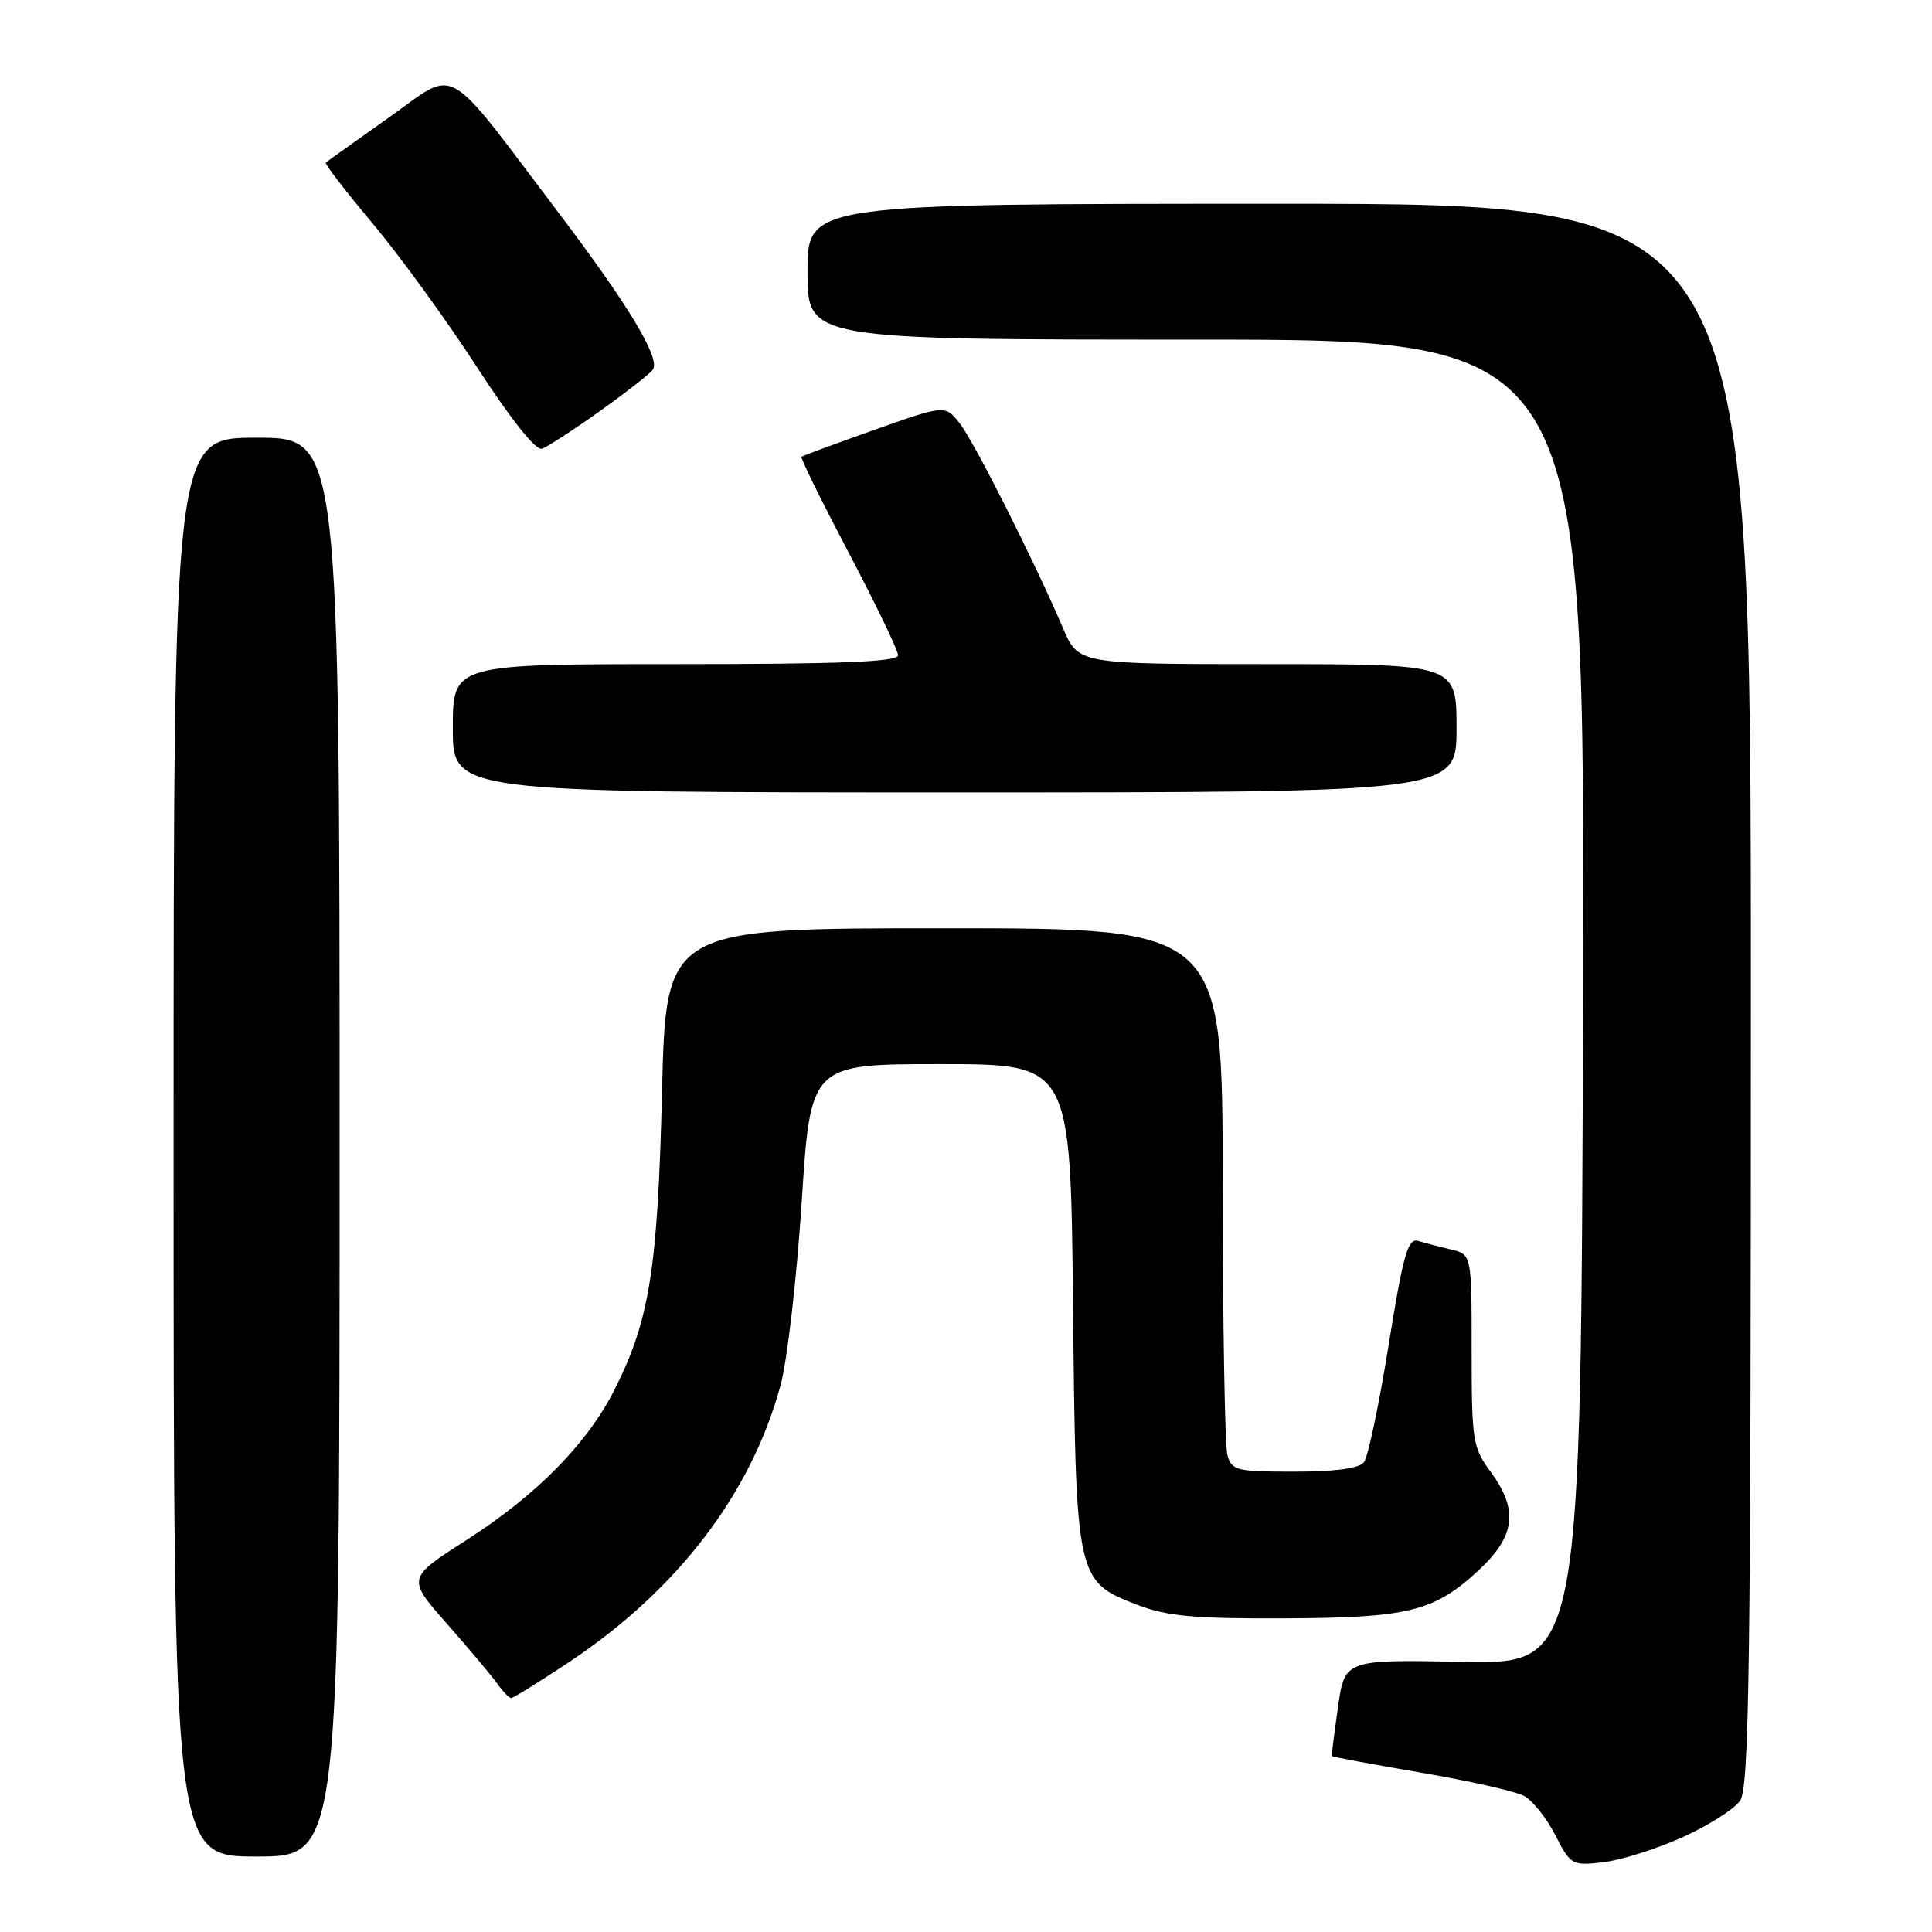 <?xml version="1.0" encoding="UTF-8" standalone="no"?>
<!DOCTYPE svg PUBLIC "-//W3C//DTD SVG 1.1//EN" "http://www.w3.org/Graphics/SVG/1.1/DTD/svg11.dtd" >
<svg xmlns="http://www.w3.org/2000/svg" xmlns:xlink="http://www.w3.org/1999/xlink" version="1.1" viewBox="0 0 256 256">
 <g >
 <path fill="currentColor"
d=" M 222.86 243.48 C 226.30 241.94 229.76 239.75 230.56 238.62 C 231.79 236.85 232.00 221.46 232.00 131.78 C 232.00 27.00 232.00 27.00 169.50 27.00 C 107.00 27.00 107.00 27.00 107.00 36.00 C 107.00 45.00 107.00 45.00 158.51 45.00 C 210.01 45.00 210.01 45.00 209.76 132.75 C 209.50 220.50 209.50 220.50 193.84 220.20 C 178.19 219.90 178.19 219.90 177.29 226.20 C 176.80 229.66 176.43 232.58 176.47 232.68 C 176.51 232.79 181.79 233.77 188.20 234.87 C 194.62 235.96 200.80 237.36 201.93 237.96 C 203.07 238.57 204.93 240.91 206.08 243.15 C 208.10 247.12 208.29 247.23 212.38 246.77 C 214.70 246.50 219.42 245.03 222.86 243.48 Z  M 45.00 152.00 C 45.00 58.00 45.00 58.00 34.00 58.00 C 23.00 58.00 23.00 58.00 23.00 152.00 C 23.00 246.00 23.00 246.00 34.00 246.00 C 45.00 246.00 45.00 246.00 45.00 152.00 Z  M 75.37 220.26 C 89.75 210.71 99.58 197.85 103.44 183.50 C 104.33 180.20 105.58 169.29 106.23 159.25 C 107.40 141.00 107.40 141.00 124.62 141.00 C 141.85 141.00 141.85 141.00 142.18 172.75 C 142.55 209.41 142.57 209.51 150.73 212.66 C 154.61 214.15 158.22 214.49 170.00 214.44 C 186.61 214.38 189.98 213.56 195.87 208.12 C 200.81 203.56 201.24 200.07 197.50 195.00 C 195.14 191.80 195.00 190.89 195.00 178.91 C 195.00 166.22 195.00 166.22 192.25 165.56 C 190.74 165.20 188.78 164.69 187.90 164.43 C 186.55 164.03 185.93 166.22 184.00 178.23 C 182.74 186.08 181.27 193.06 180.73 193.75 C 180.09 194.57 176.92 195.00 171.49 195.00 C 163.77 195.00 163.19 194.85 162.63 192.75 C 162.30 191.51 162.02 175.31 162.01 156.75 C 162.00 123.00 162.00 123.00 125.12 123.00 C 88.24 123.00 88.24 123.00 87.72 144.75 C 87.15 168.17 86.06 175.00 81.42 184.15 C 77.80 191.30 71.12 198.09 61.84 204.04 C 53.91 209.13 53.91 209.13 59.21 215.14 C 62.12 218.44 65.12 222.01 65.87 223.07 C 66.63 224.13 67.47 225.00 67.74 225.00 C 68.01 225.00 71.44 222.87 75.37 220.26 Z  M 193.00 96.50 C 193.00 88.00 193.00 88.00 167.94 88.00 C 142.89 88.00 142.89 88.00 140.86 83.25 C 137.02 74.26 129.06 58.50 127.15 56.07 C 125.22 53.65 125.22 53.65 115.86 56.96 C 110.71 58.79 106.36 60.39 106.20 60.52 C 106.03 60.66 108.85 66.37 112.45 73.22 C 116.05 80.06 119.00 86.19 119.00 86.83 C 119.00 87.70 111.31 88.00 89.50 88.00 C 60.00 88.00 60.00 88.00 60.00 96.50 C 60.00 105.00 60.00 105.00 126.50 105.00 C 193.00 105.00 193.00 105.00 193.00 96.50 Z  M 79.55 54.43 C 83.09 51.90 86.23 49.44 86.53 48.95 C 87.48 47.41 83.26 40.41 74.07 28.27 C 58.58 7.80 60.77 9.03 51.50 15.59 C 47.10 18.71 43.35 21.38 43.17 21.54 C 42.99 21.70 45.80 25.35 49.42 29.66 C 53.03 33.97 59.25 42.54 63.24 48.71 C 67.70 55.58 71.01 59.74 71.81 59.46 C 72.53 59.22 76.01 56.95 79.55 54.43 Z "/>
</g>
</svg>